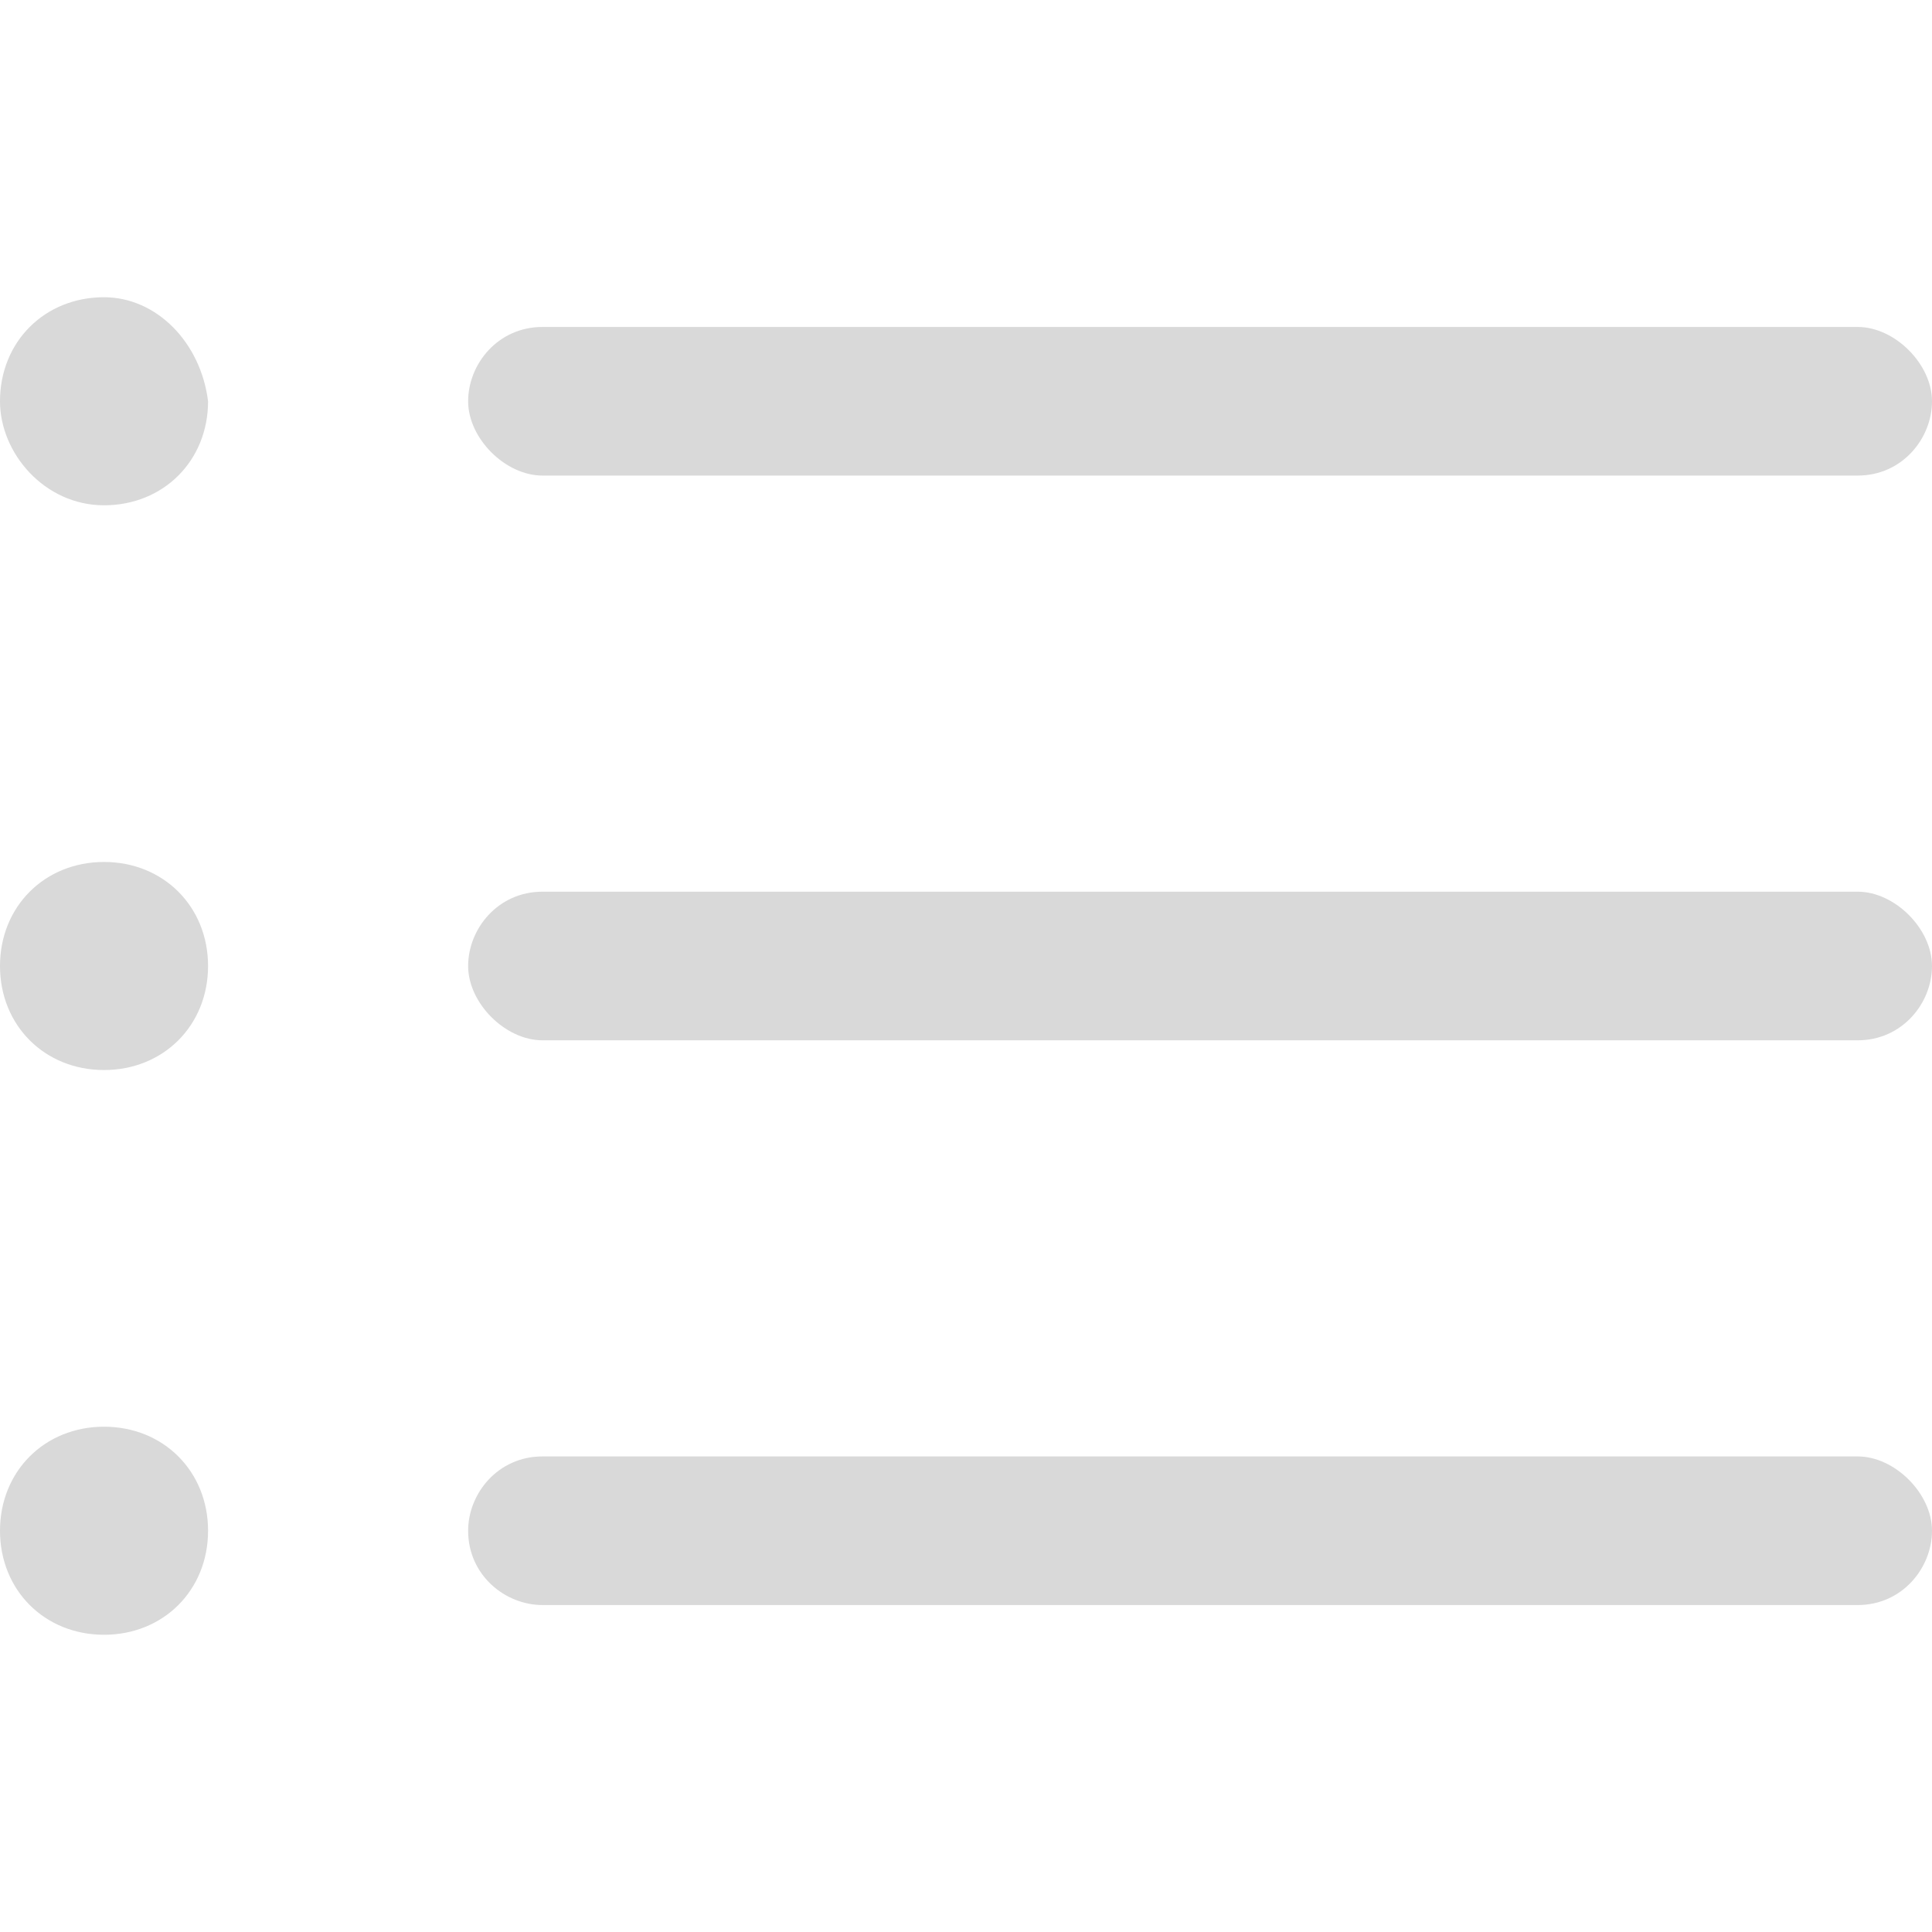 <?xml version="1.0" encoding="utf-8"?>
<!-- Generator: Adobe Illustrator 25.0.1, SVG Export Plug-In . SVG Version: 6.00 Build 0)  -->
<svg version="1.1" id="Слой_1" xmlns="http://www.w3.org/2000/svg" xmlns:xlink="http://www.w3.org/1999/xlink" x="0px" y="0px"
	 viewBox="0 0 26 26" style="enable-background:new 0 0 26 26;" xml:space="preserve">
<style type="text/css">
	.st0{clip-path:url(#SVGID_2_);}
	.st1{fill:#D9D9D9;}
</style>
<g>
	<defs>
		<rect id="SVGID_1_" width="26" height="26"/>
	</defs>
	<clipPath id="SVGID_2_">
		<use xlink:href="#SVGID_1_"  style="overflow:visible;"/>
	</clipPath>
	<g class="st0">
		<path class="st1" d="M25,12H7.3c-0.6,0-1,0.5-1,1s0.5,1,1,1H25c0.6,0,1-0.5,1-1S25.5,12,25,12z"/>
		<path class="st1" d="M25,4.4H7.3c-0.6,0-1,0.5-1,1s0.5,1,1,1H25c0.6,0,1-0.5,1-1S25.5,4.4,25,4.4z"/>
		<path class="st1" d="M25,19.6H7.3c-0.6,0-1,0.5-1,1c0,0.6,0.5,1,1,1H25c0.6,0,1-0.5,1-1C26,20.1,25.5,19.6,25,19.6z"/>
		<path class="st1" d="M1.4,6.8c0.8,0,1.4-0.6,1.4-1.4C2.7,4.6,2.1,4,1.4,4C0.6,4,0,4.6,0,5.4C0,6.1,0.6,6.8,1.4,6.8z"/>
		<path class="st1" d="M1.4,14.4c0.8,0,1.4-0.6,1.4-1.4s-0.6-1.4-1.4-1.4C0.6,11.6,0,12.2,0,13S0.6,14.4,1.4,14.4z"/>
		<path class="st1" d="M1.4,22c0.8,0,1.4-0.6,1.4-1.4c0-0.8-0.6-1.4-1.4-1.4c-0.8,0-1.4,0.6-1.4,1.4C0,21.4,0.6,22,1.4,22z"/>
	</g>
</g>
</svg>
